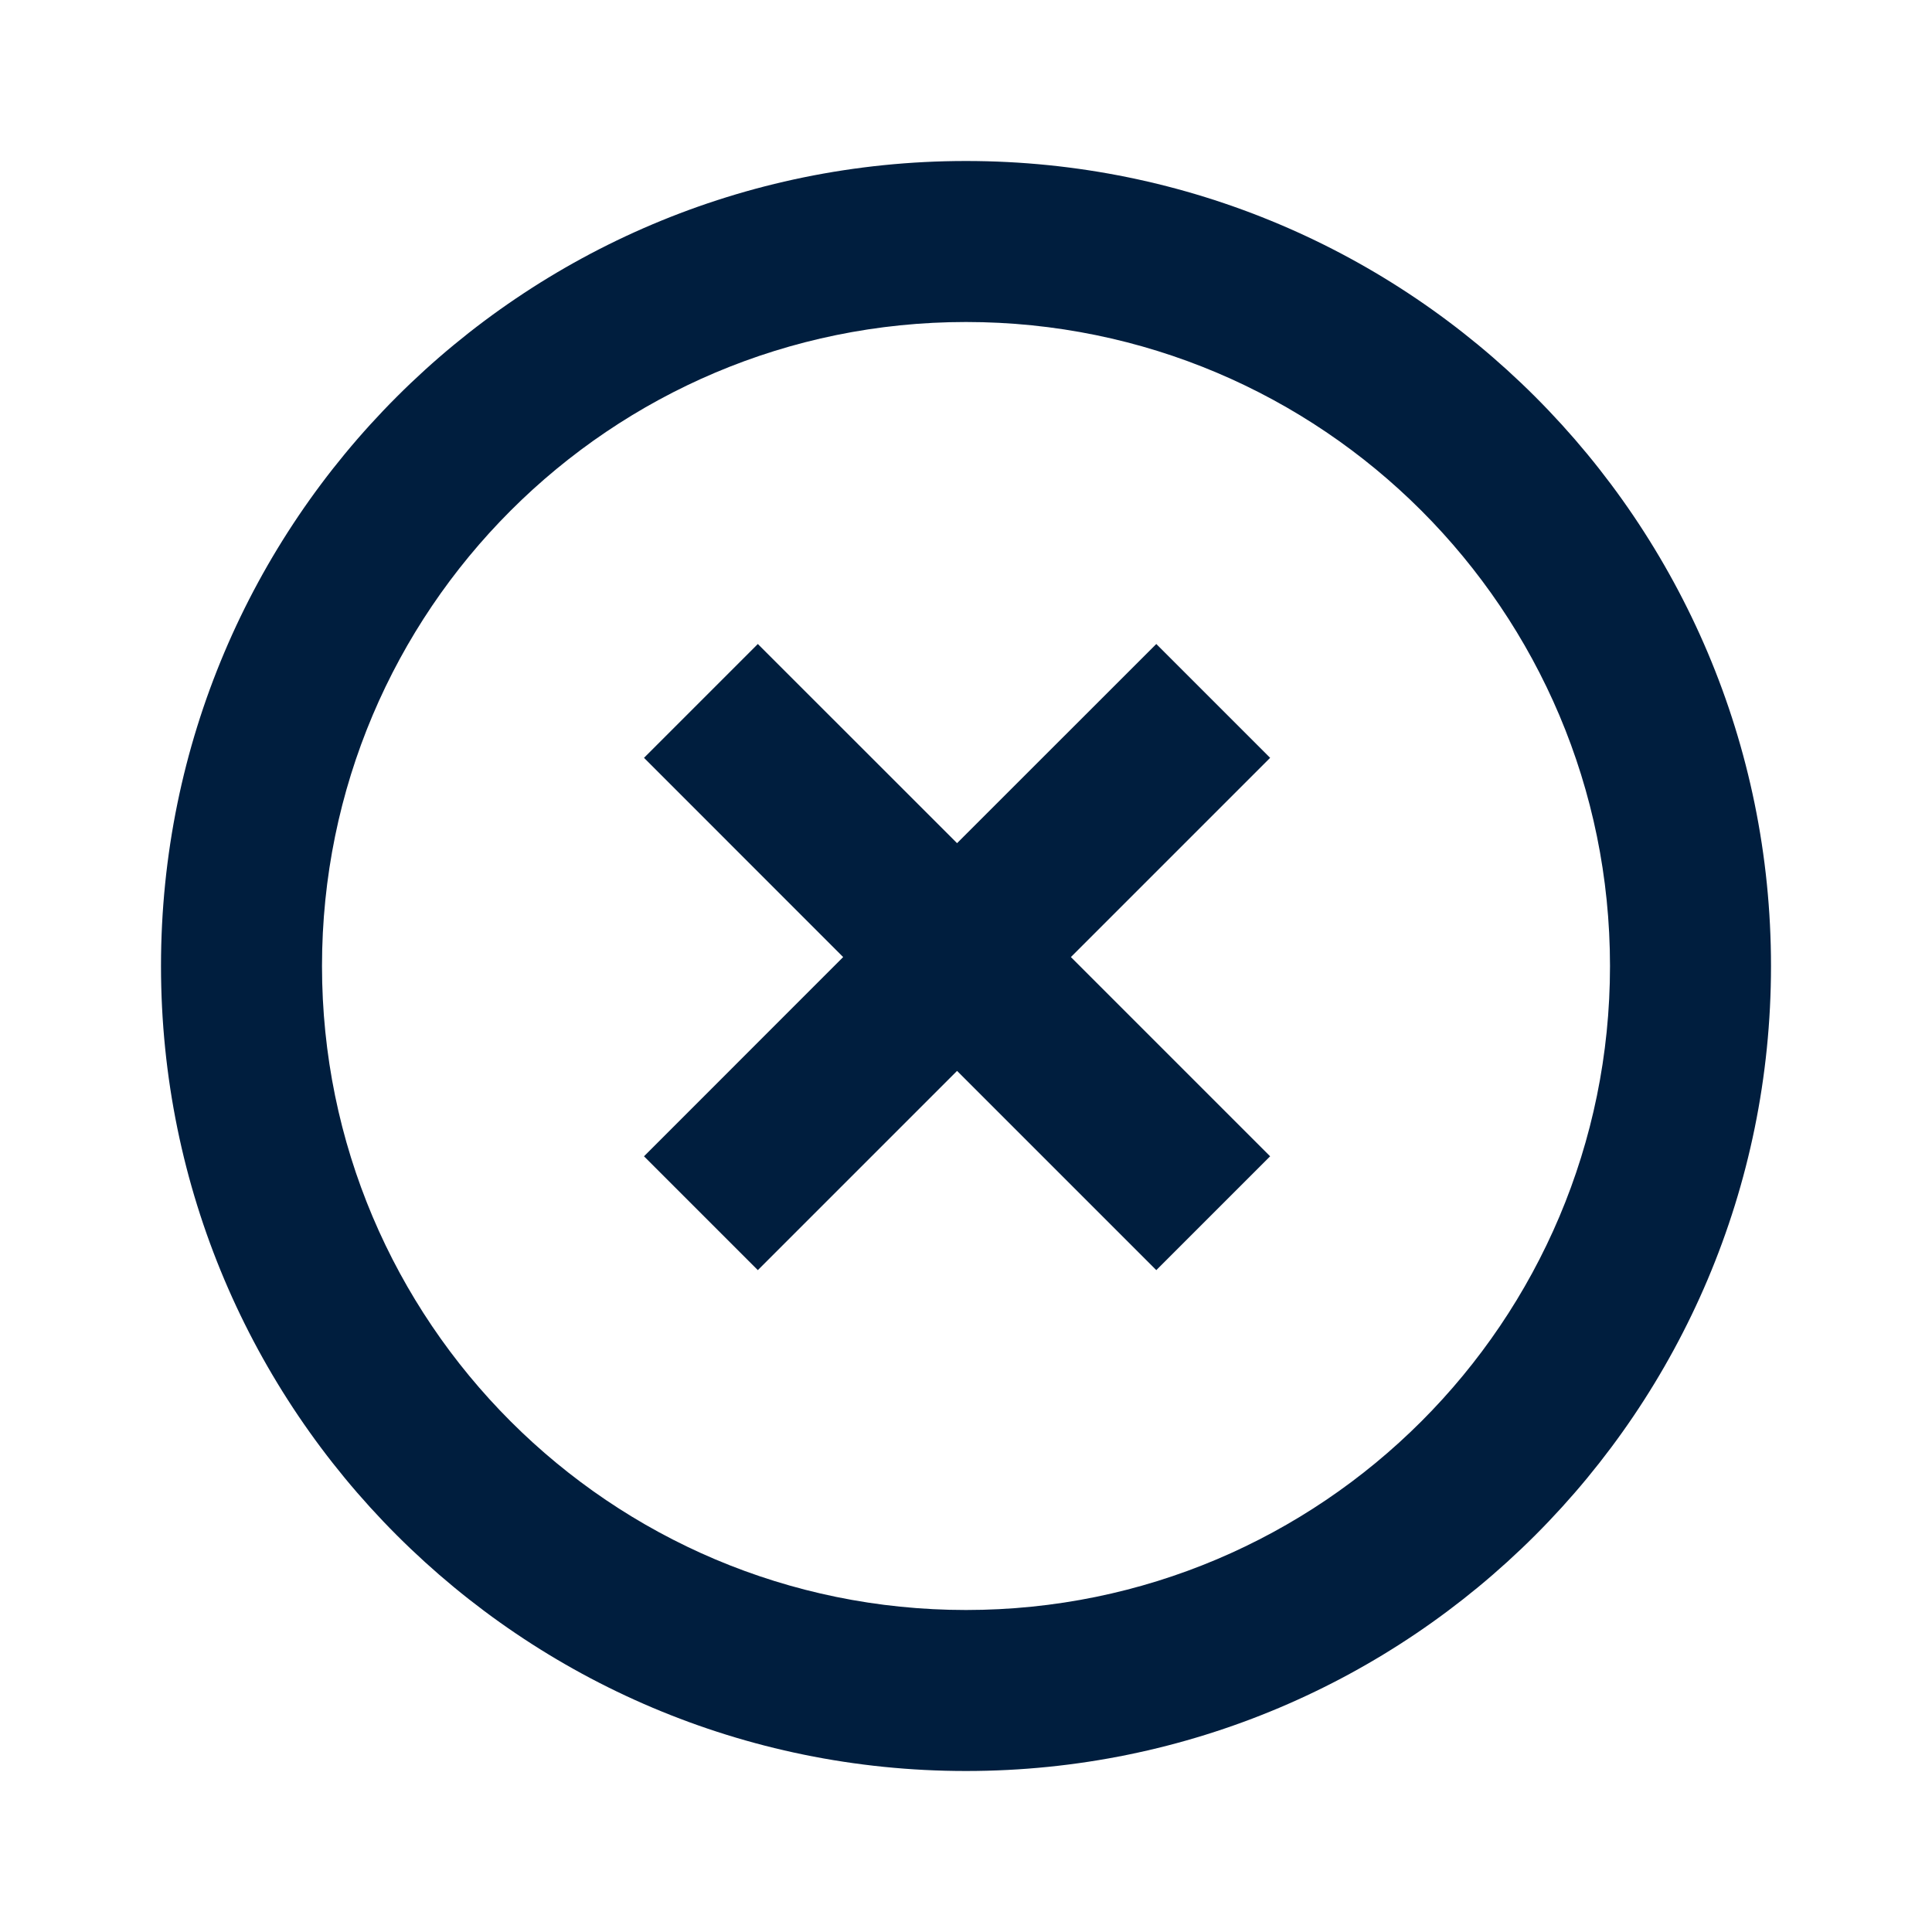 <svg width="24" height="24" viewBox="0 0 24 24" fill="none" xmlns="http://www.w3.org/2000/svg">
<path d="M12 2C17.523 2 22 6.477 22 12C22 17.523 17.523 22 12 22C6.477 22 2 17.523 2 12C2 6.477 6.477 2 12 2ZM12 4C7.582 4 4 7.582 4 12C4 16.418 7.582 20 12 20C16.418 20 20 16.418 20 12C20 7.582 16.418 4 12 4ZM14.364 8L15.778 9.414L13.303 11.889L15.778 14.364L14.364 15.778L11.889 13.303L9.414 15.778L8 14.364L10.474 11.889L8 9.414L9.414 8L11.889 10.474L14.364 8Z" fill="#001E3E"/>
</svg>
